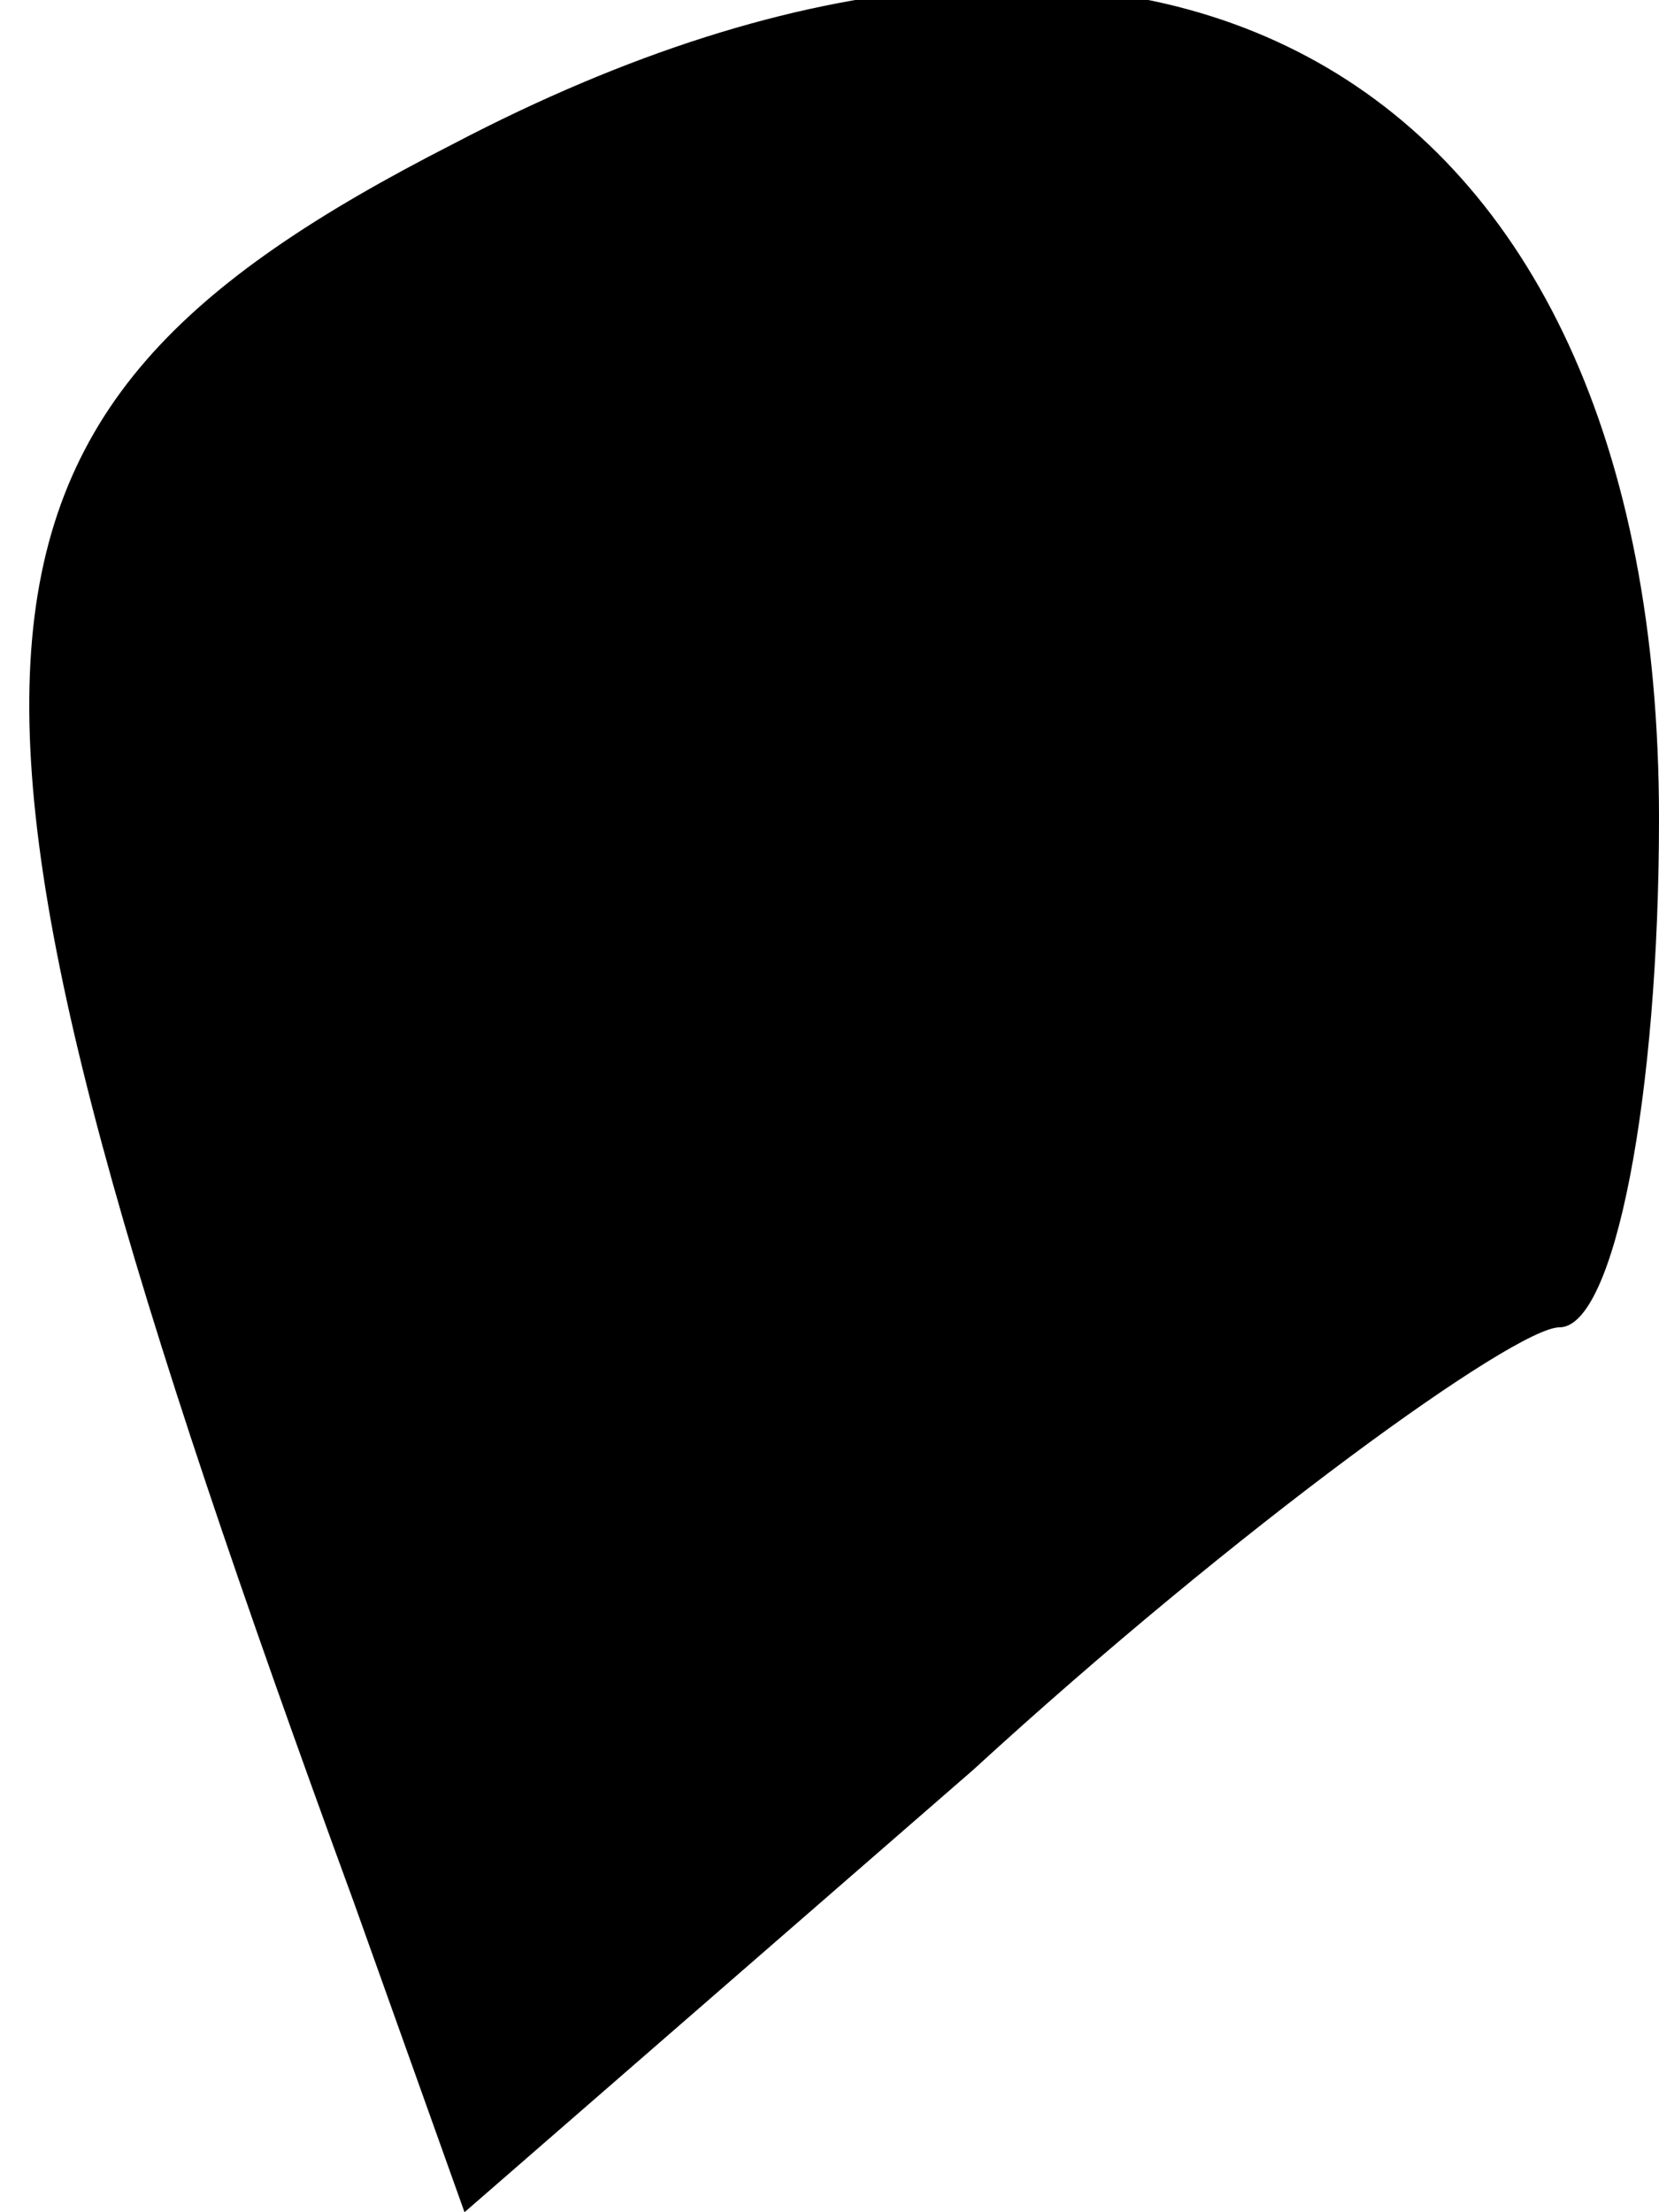 <?xml version="1.0" standalone="no"?>
<!DOCTYPE svg PUBLIC "-//W3C//DTD SVG 20010904//EN"
 "http://www.w3.org/TR/2001/REC-SVG-20010904/DTD/svg10.dtd">
<svg version="1.0" xmlns="http://www.w3.org/2000/svg"
 width="15pt" height="20pt" viewBox="0 0 15 20"
 preserveAspectRatio="xMidYMid meet">
<g transform="translate(0,20) scale(0.1,-0.1)"
fill="#000000" stroke="none">
<path fill="#000000" stroke="none" d="M41 187 c-49 -25 -50 -47 -9 -159 l10
-28 46 40 c24 22 49 40 53 40 5 0 9 21 9 46 0 68 -46 94 -109 61z"/>
</g>
</svg>
